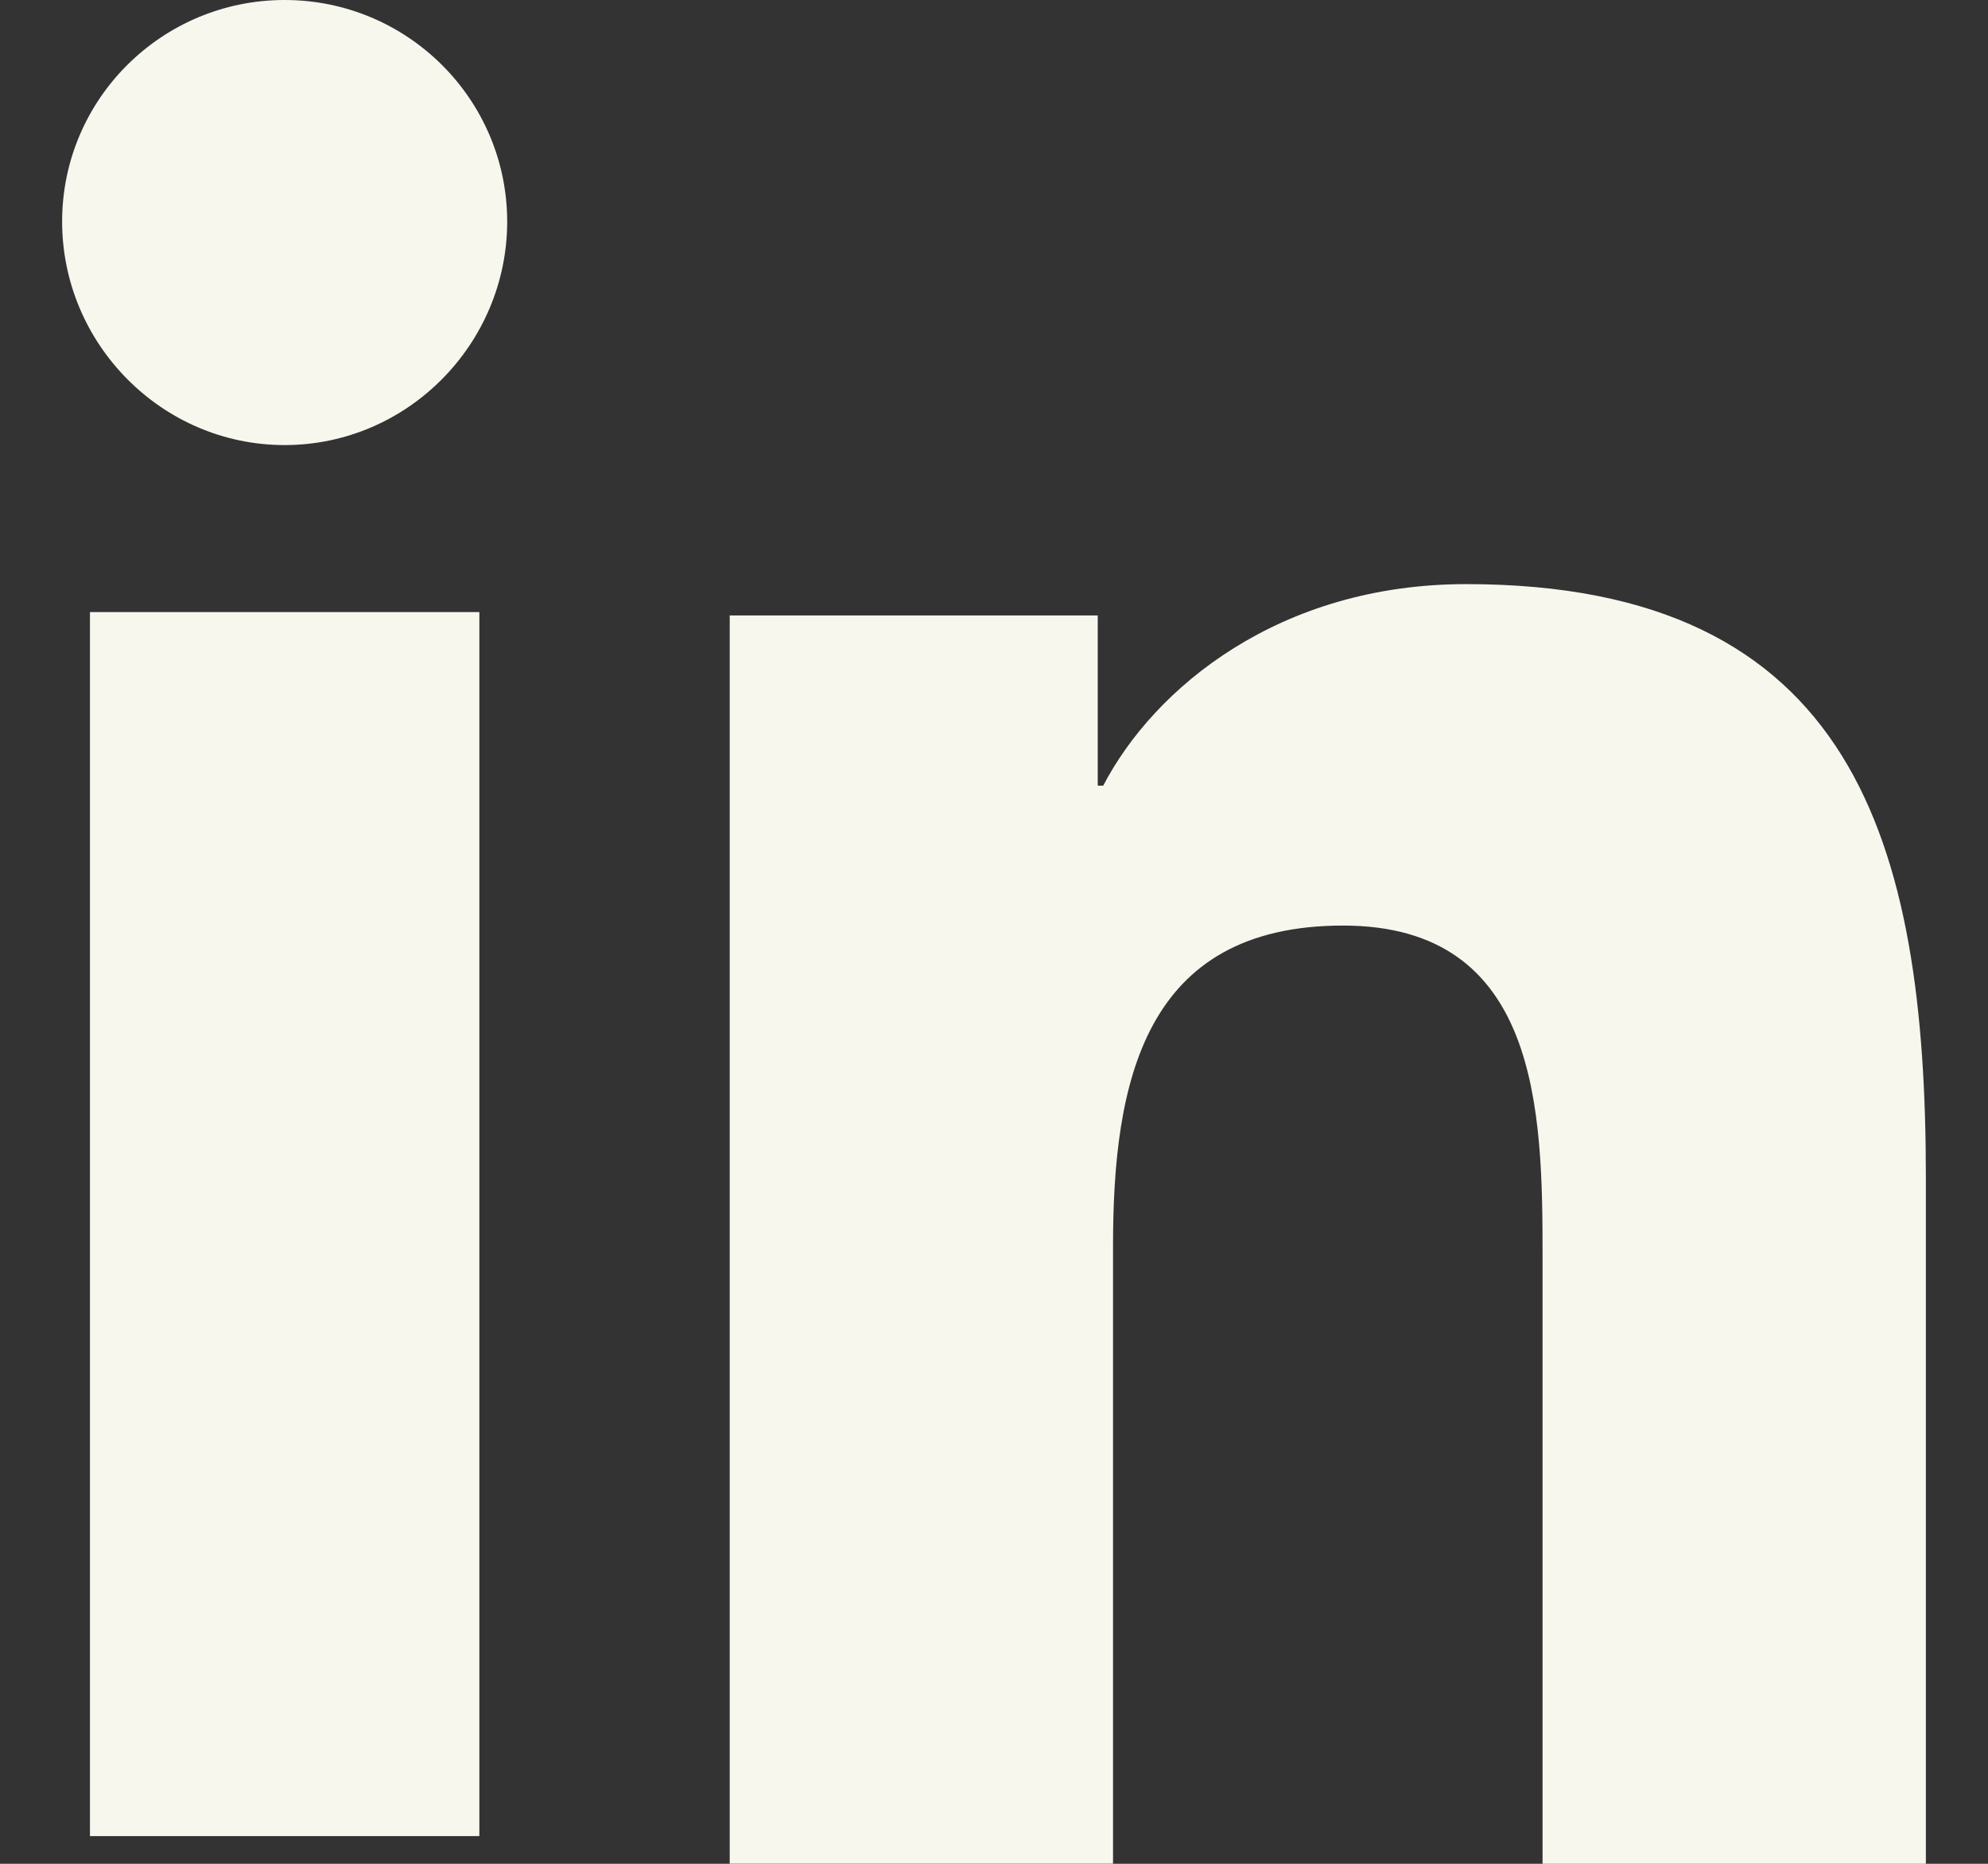 <svg width="16" height="15" viewBox="0 0 16 15" fill="none" xmlns="http://www.w3.org/2000/svg">
<rect x="0" y="0" width="16" height="15" fill="#333333" stroke="none"/>
<path d="M15.496 15V14.999H15.5V9.481C15.5 6.781 14.925 4.701 11.8 4.701C10.298 4.701 9.29 5.534 8.879 6.323H8.835V4.953H5.873V14.999H8.958V10.025C8.958 8.715 9.203 7.449 10.809 7.449C12.391 7.449 12.415 8.943 12.415 10.109V15H15.496Z" fill="#F7F7EE"/>
<path d="M0.724 4.926H3.858V14.777H0.724V4.926Z" fill="#F7F7EE"/>
<path d="M2.291 0C1.302 0 0.5 0.799 0.5 1.783C0.5 2.767 1.302 3.582 2.291 3.582C3.28 3.582 4.082 2.767 4.082 1.783C4.081 0.799 3.279 0 2.291 0V0Z" fill="#F7F7EE"/>
</svg>
